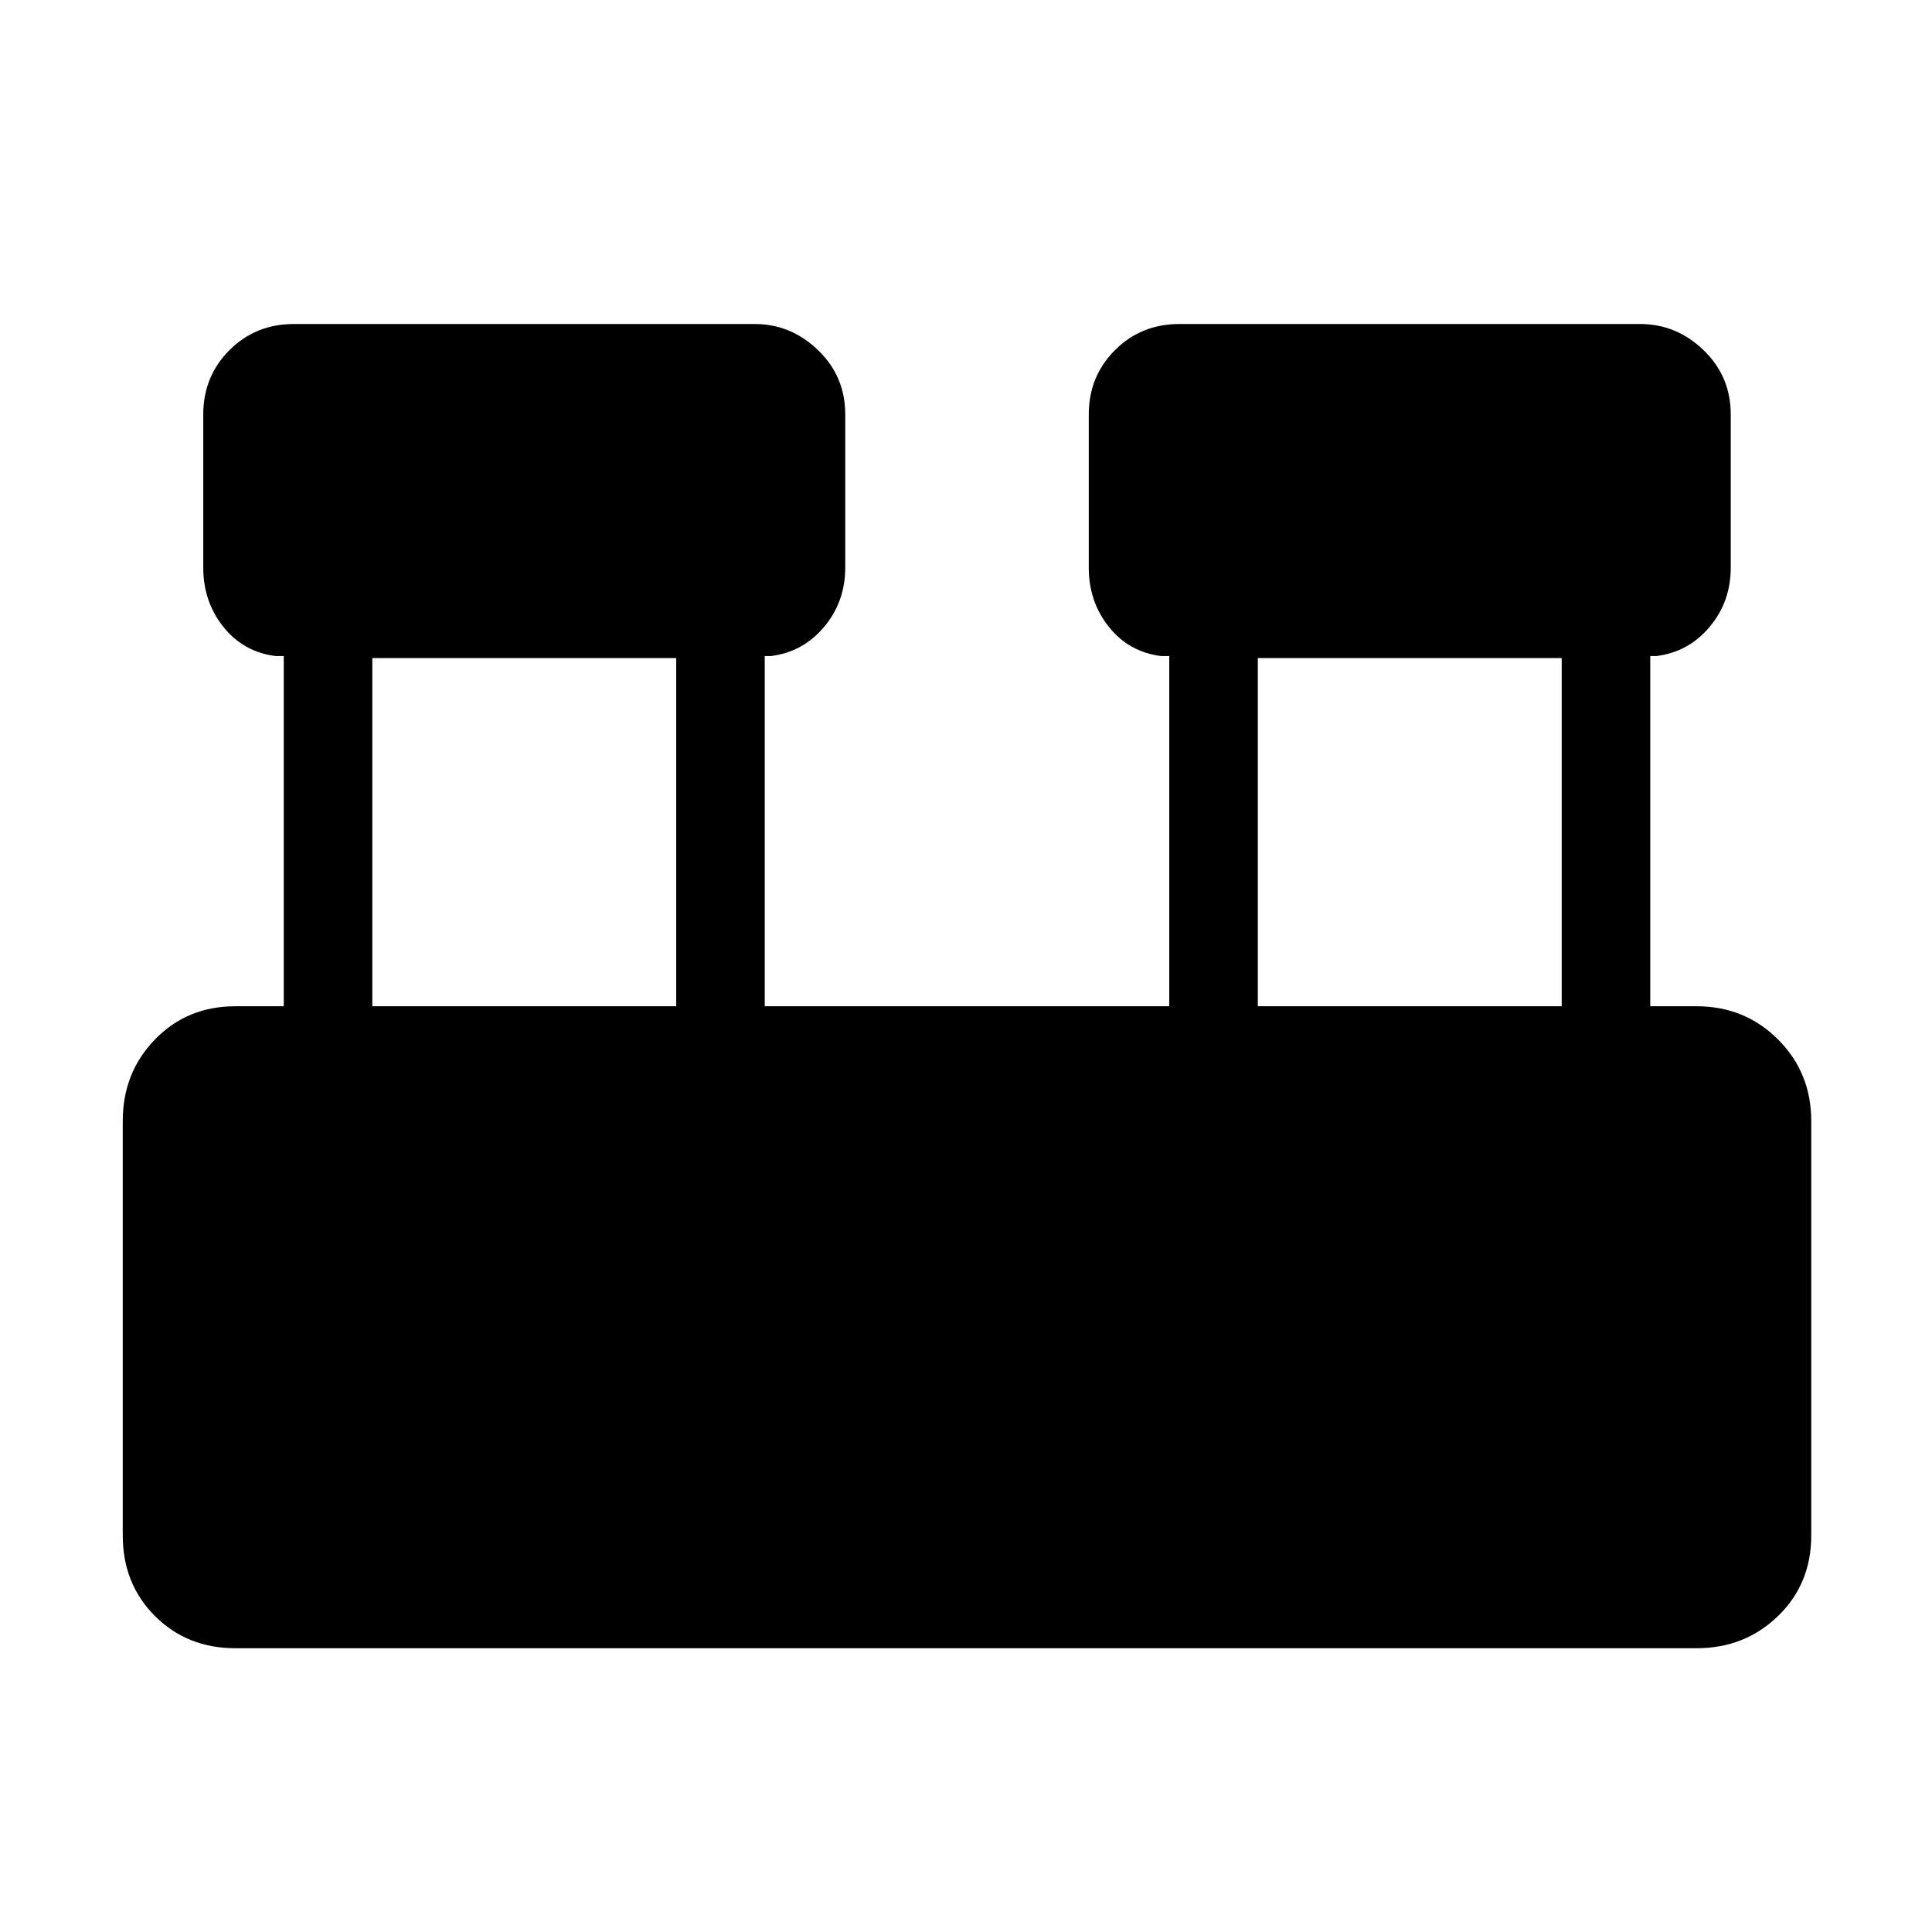 <svg xmlns="http://www.w3.org/2000/svg" height="48" width="48"><path d="M5.85 40.95q-1.2 0-2-.8t-.8-2v-10.3q0-1.2.8-2.025t2-.825h1.2v-8.7h-.2q-.8-.1-1.3-.725t-.5-1.475v-3.8q0-.95.65-1.6.65-.65 1.6-.65h11.45q.9 0 1.575.65.675.65.675 1.6v3.8q0 .85-.525 1.475-.525.625-1.325.725H19V25h10.05v-8.7h-.2q-.8-.1-1.3-.725t-.5-1.475v-3.8q0-.95.65-1.6.65-.65 1.6-.65h11.45q.9 0 1.575.65.675.65.675 1.6v3.8q0 .85-.525 1.475-.525.625-1.325.725H41V25h1.15q1.2 0 2.025.825T45 27.85v10.3q0 1.2-.825 2t-2.025.8ZM31.25 25h7.55v-8.65h-7.55Zm-22 0h7.55v-8.65H9.25Z"/></svg>